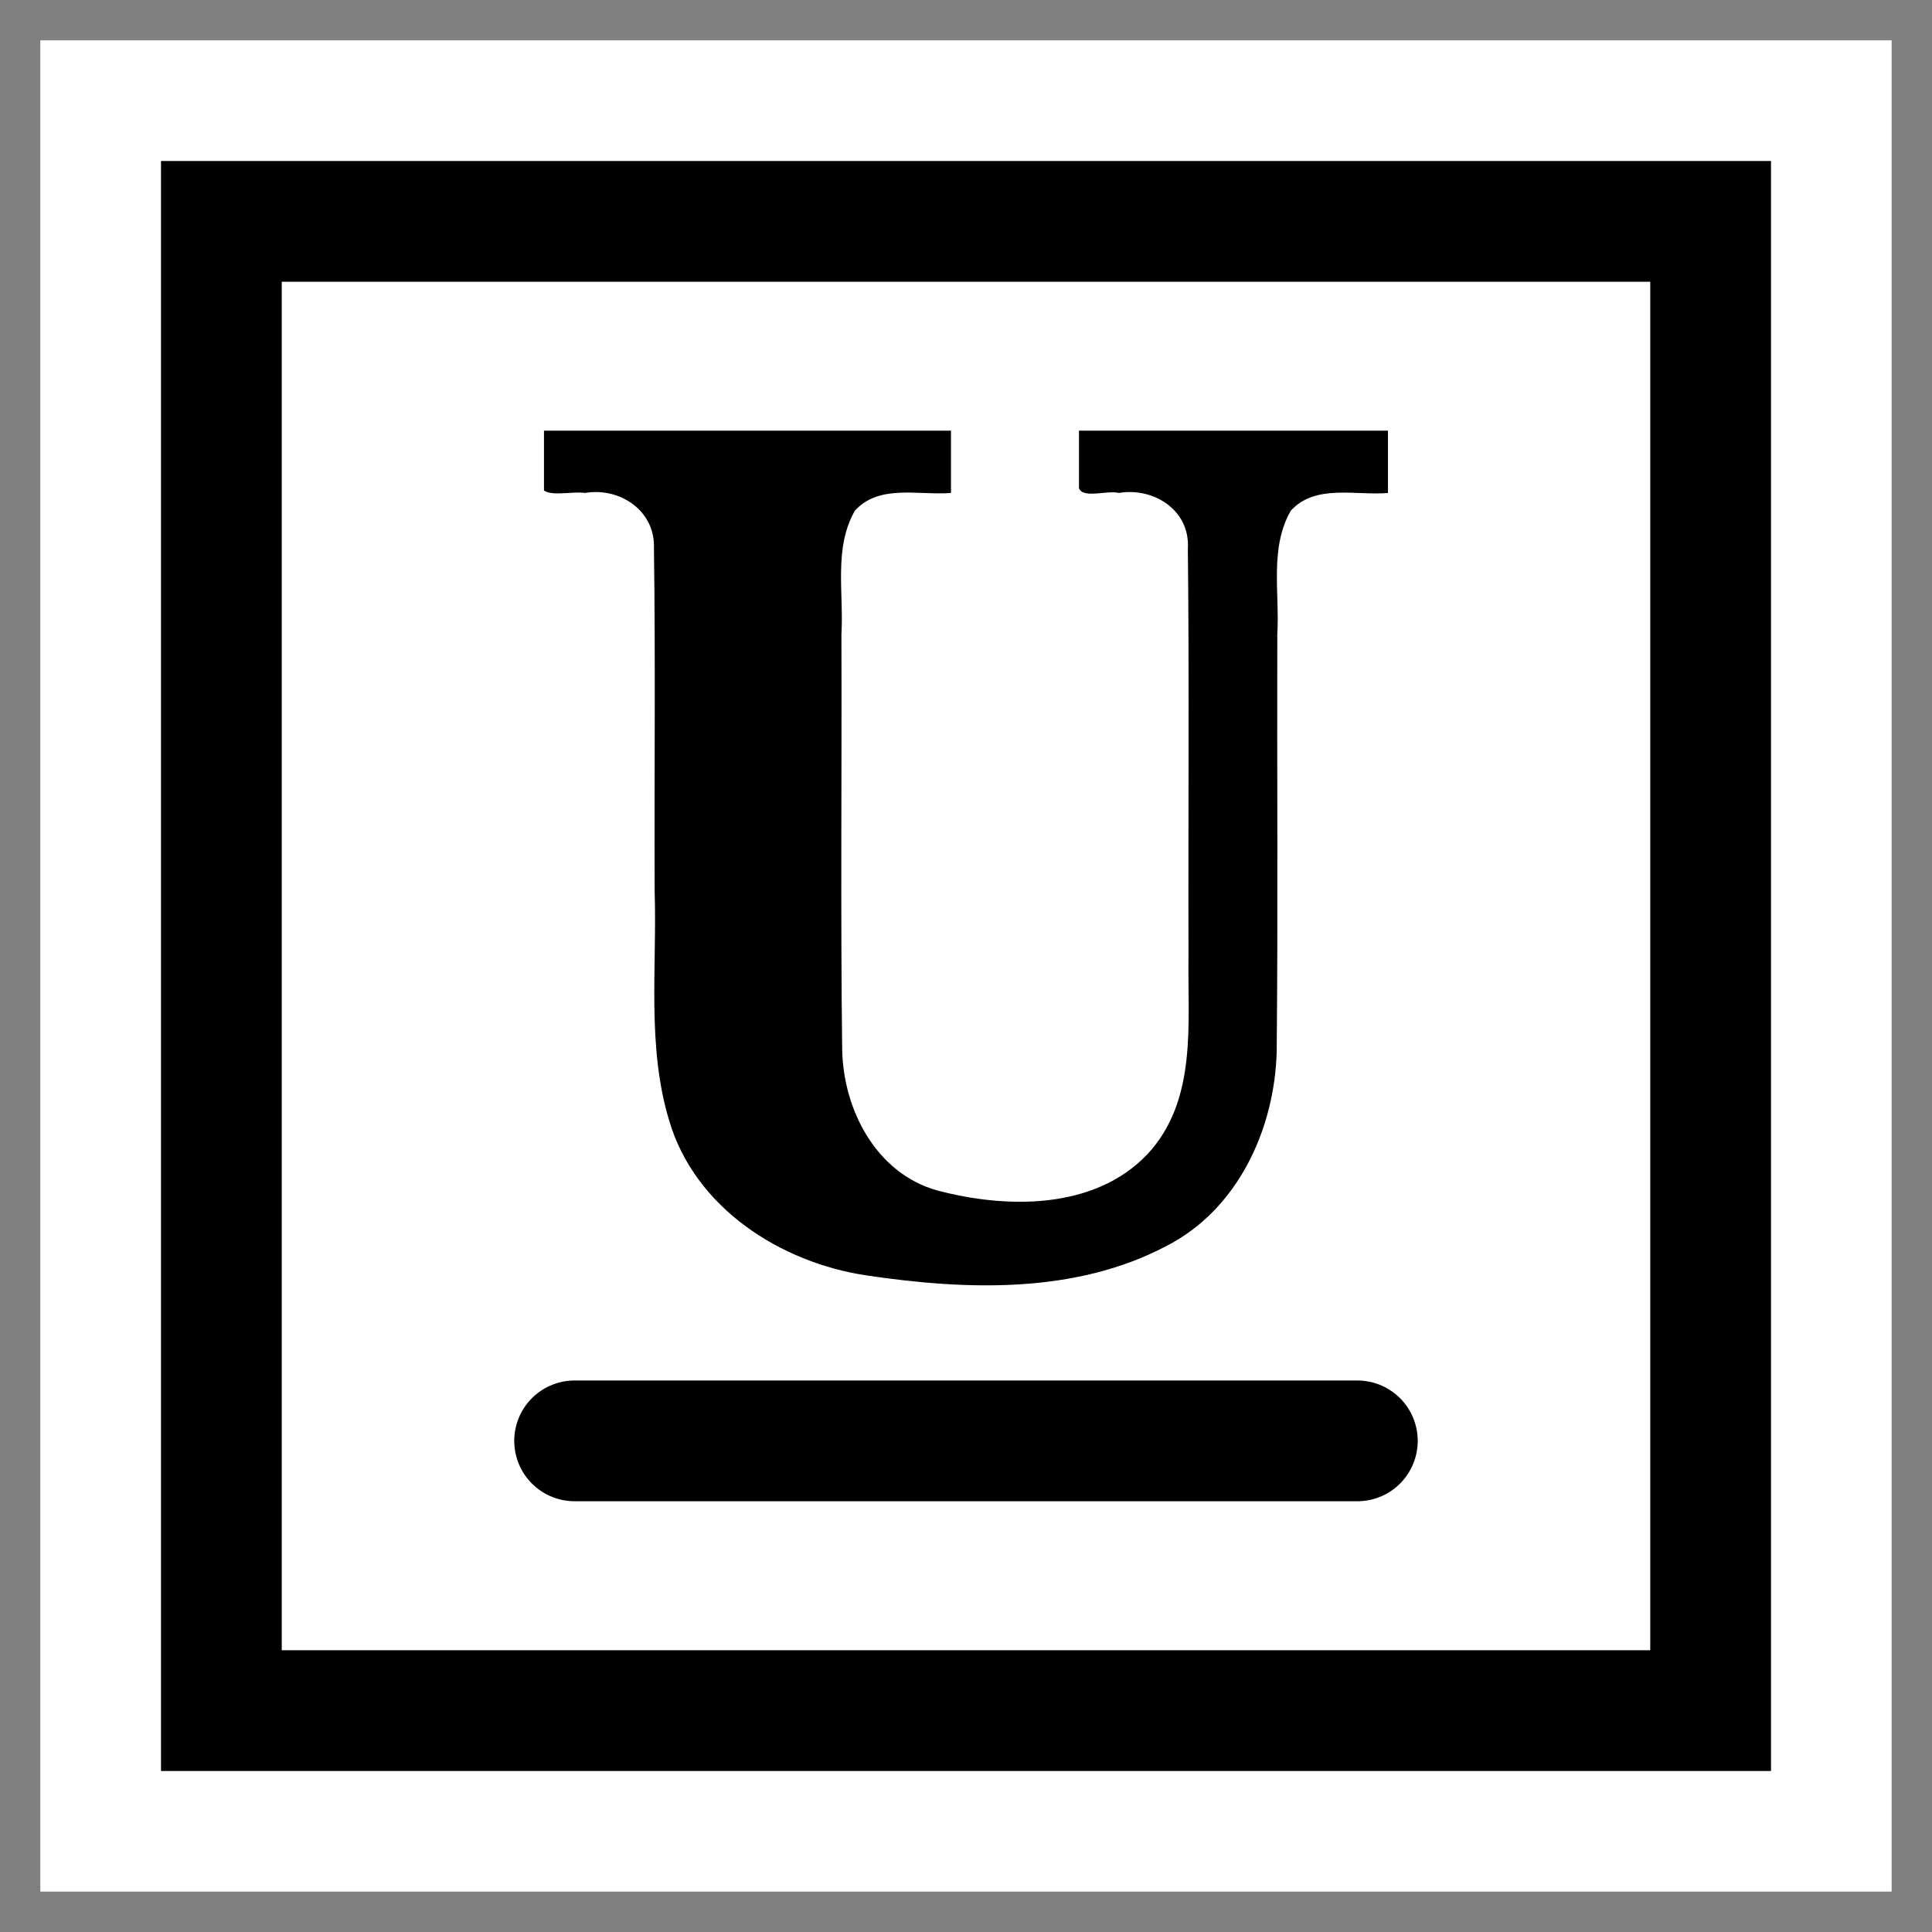<?xml version="1.0" encoding="UTF-8" standalone="no"?>
<!-- Created with Inkscape (http://www.inkscape.org/) -->

<svg
   xmlns:dc="http://purl.org/dc/elements/1.1/"
   xmlns:cc="http://creativecommons.org/ns#"
   xmlns:rdf="http://www.w3.org/1999/02/22-rdf-syntax-ns#"
   xmlns:svg="http://www.w3.org/2000/svg"
   xmlns="http://www.w3.org/2000/svg"
   xmlns:sodipodi="http://sodipodi.sourceforge.net/DTD/sodipodi-0.dtd"
   xmlns:inkscape="http://www.inkscape.org/namespaces/inkscape"
   width="48"
   height="48"
   viewBox="0 0 48 48"
   version="1.1"
   id="svg8"
   inkscape:version="0.92.2 5c3e80d, 2017-08-06"
   sodipodi:docname="cr3_option_text_underline_hc-48x48-src.svg">
  <rect x="0" y="0" width="48" height="48" fill="#808080" stroke="none"/>
  <defs
     id="defs2" />
  <sodipodi:namedview
     id="base"
     pagecolor="#ffffff"
     bordercolor="#666666"
     borderopacity="1.0"
     inkscape:pageopacity="0.0"
     inkscape:pageshadow="2"
     inkscape:zoom="1.8101934"
     inkscape:cx="-1.2707663"
     inkscape:cy="-21.382567"
     inkscape:document-units="px"
     inkscape:current-layer="layer1"
     showgrid="false"
     units="px"
     inkscape:window-width="1563"
     inkscape:window-height="996"
     inkscape:window-x="1459"
     inkscape:window-y="0"
     inkscape:window-maximized="0"
     inkscape:pagecheckerboard="true"
     objecttolerance="2"
     guidetolerance="2" />
  <g
     inkscape:label="Layer 1"
     inkscape:groupmode="layer"
     id="layer1"
     transform="translate(0,-437.267)">
    <path
       style="fill:#ffffff;fill-opacity:1;fill-rule:evenodd;stroke:#ffffff;stroke-width:3;stroke-linecap:butt;stroke-linejoin:miter;stroke-miterlimit:4;stroke-dasharray:none;stroke-opacity:1"
       d="m 2.502,439.769 h 42.995 v 42.995 H 2.502 Z"
       id="path984-9"
       inkscape:connector-curvature="0"
       sodipodi:nodetypes="ccccc" />
    <path
       style="fill:#ffffff;fill-opacity:1;fill-rule:evenodd;stroke:#000000;stroke-width:3;stroke-linecap:butt;stroke-linejoin:miter;stroke-miterlimit:4;stroke-dasharray:none;stroke-opacity:1"
       d="M 5.5,442.767 H 42.5 v 37 H 5.5 Z"
       id="path984"
       inkscape:connector-curvature="0"
       sodipodi:nodetypes="ccccc" />
    <g
       id="g853"
       transform="translate(-0.077,-1.127)">
      <g
         transform="translate(0.249,-1.465)"
         id="text840"
         style="font-style:normal;font-variant:normal;font-weight:normal;font-stretch:normal;font-size:15px;line-height:125%;font-family:Serif;-inkscape-font-specification:Serif;letter-spacing:0px;word-spacing:0px;fill:#000000;fill-opacity:1;stroke:none;stroke-width:1px;stroke-linecap:butt;stroke-linejoin:miter;stroke-opacity:1"
         aria-label="U">
        <path
           inkscape:connector-curvature="0"
           id="path842"
           d="m 34.312,452.107 c -0.807,0.069 -1.801,-0.231 -2.415,0.44 -0.533,0.933 -0.272,2.049 -0.335,3.076 -0.009,3.458 0.019,6.918 -0.015,10.375 -0.055,1.925 -0.971,3.918 -2.746,4.821 -2.266,1.193 -4.964,1.095 -7.427,0.73 -2.155,-0.316 -4.285,-1.683 -4.922,-3.855 -0.556,-1.845 -0.3,-3.789 -0.359,-5.686 -0.012,-2.839 0.023,-5.68 -0.018,-8.518 0.04,-0.94 -0.844,-1.53 -1.71,-1.384 -0.316,-0.044 -0.806,0.086 -1.022,-0.06 0,-0.496 0,-0.991 0,-1.487 3.371,0 6.741,0 10.112,0 0,0.516 0,1.031 0,1.547 -0.798,0.066 -1.782,-0.227 -2.387,0.44 -0.533,0.933 -0.272,2.049 -0.335,3.076 0.012,3.437 -0.024,6.874 0.019,10.31 0.026,1.49 0.834,3.067 2.348,3.5 1.725,0.458 3.905,0.494 5.231,-0.892 1.254,-1.344 0.999,-3.249 1.025,-4.933 -0.01,-3.372 0.021,-6.746 -0.016,-10.117 0.061,-0.952 -0.847,-1.53 -1.712,-1.384 -0.298,-0.073 -0.892,0.15 -0.993,-0.119 0,-0.476 0,-0.952 0,-1.428 2.559,0 5.118,0 7.677,0 0,0.516 0,1.031 0,1.547 z"
           style="font-style:normal;font-variant:normal;font-weight:bold;font-stretch:normal;font-size:29.333px;font-family:'Noto Serif';-inkscape-font-specification:'Noto Serif Bold'" />
      </g>
      <path
         sodipodi:nodetypes="cc"
         inkscape:connector-curvature="0"
         id="path846"
         d="M 14.353,474.192 H 33.8"
         style="fill:none;fill-rule:evenodd;stroke:#000000;stroke-width:3;stroke-linecap:round;stroke-linejoin:bevel;stroke-miterlimit:4;stroke-dasharray:none;stroke-opacity:1" />
    </g>
  </g>
</svg>
